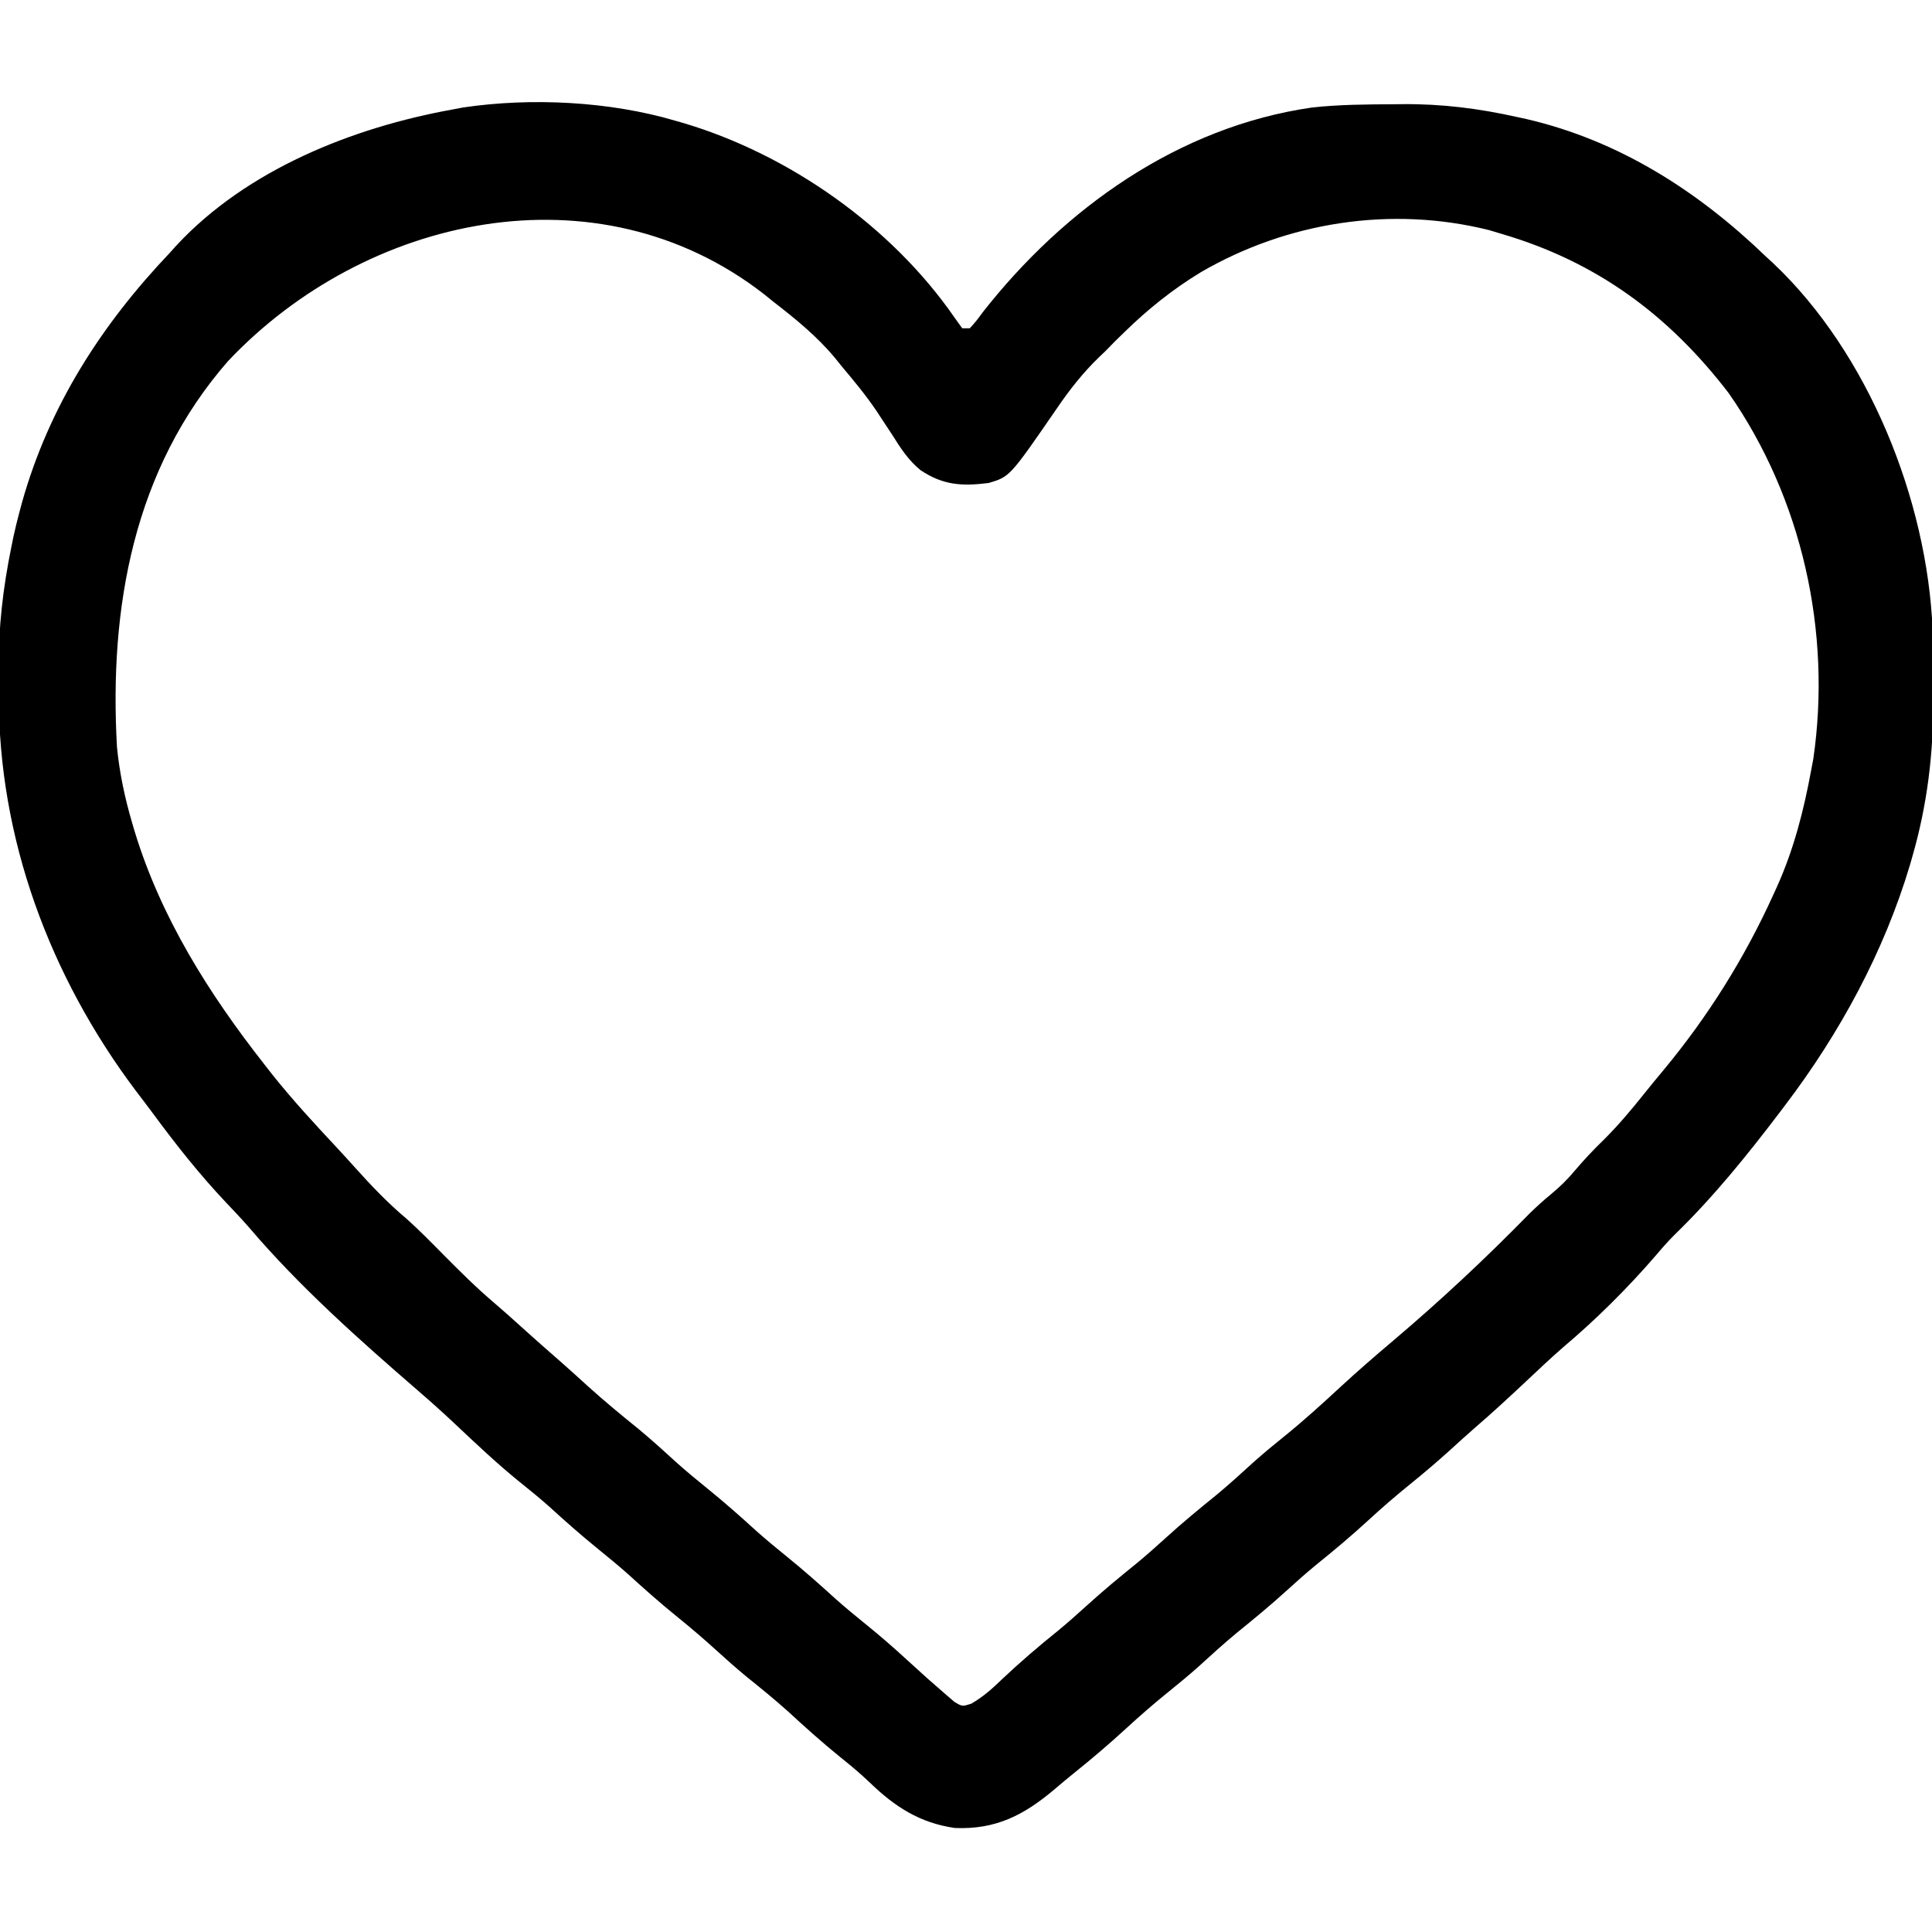 <?xml version="1.0" encoding="UTF-8"?>
<svg version="1.1" xmlns="http://www.w3.org/2000/svg" width="512" height="512">
<path d="M0 0 C0.725 0.209 1.45 0.418 2.197 0.633 C30.151 8.954 57.297 28.036 73.938 52.125 C74.618 53.074 75.299 54.023 76 55 C76.66 55 77.32 55 78 55 C79.665 53.158 79.665 53.158 81.438 50.75 C103.015 23.234 133.292 1.611 168.613 -3.496 C175.903 -4.314 183.236 -4.331 190.562 -4.375 C191.601 -4.387 191.601 -4.387 192.66 -4.399 C203.1 -4.491 212.816 -3.267 223 -1 C223.818 -0.823 224.636 -0.645 225.479 -0.462 C250.135 5.257 271.018 18.665 289 36 C289.965 36.888 289.965 36.888 290.949 37.793 C316.196 61.628 331.745 100.593 333.161 134.906 C333.181 136.318 333.195 137.731 333.203 139.145 C333.209 139.913 333.215 140.682 333.22 141.474 C333.23 143.098 333.236 144.723 333.24 146.347 C333.25 148.768 333.281 151.187 333.312 153.607 C333.408 167.658 331.715 181.398 327.812 194.938 C327.604 195.668 327.395 196.398 327.18 197.151 C320.298 220.23 308.526 241.895 294 261 C293.536 261.614 293.072 262.228 292.594 262.861 C283.999 274.179 274.978 285.337 264.766 295.238 C263.054 296.946 261.497 298.715 259.938 300.562 C252.413 309.3 244.029 317.628 235.219 325.066 C231.9 327.959 228.709 330.987 225.5 334 C221.021 338.2 216.531 342.367 211.875 346.371 C209.612 348.337 207.403 350.357 205.188 352.375 C201.725 355.504 198.193 358.505 194.562 361.438 C190.759 364.513 187.099 367.688 183.5 371 C179.03 375.114 174.41 378.971 169.684 382.785 C167.053 384.956 164.521 387.202 162 389.5 C157.7 393.419 153.241 397.092 148.719 400.75 C145.221 403.645 141.882 406.696 138.527 409.754 C135.93 412.062 133.266 414.256 130.562 416.438 C126.759 419.513 123.099 422.688 119.5 426 C115.023 430.114 110.43 434.026 105.688 437.832 C103.916 439.261 102.165 440.717 100.438 442.199 C92.333 449.05 84.896 452.881 74.078 452.438 C64.759 451.113 58.149 446.82 51.492 440.387 C48.952 437.954 46.308 435.76 43.562 433.562 C38.79 429.703 34.269 425.628 29.754 421.473 C26.168 418.253 22.433 415.241 18.684 412.215 C16.053 410.044 13.521 407.798 11 405.5 C7.583 402.385 4.095 399.408 0.5 396.5 C-3.963 392.89 -8.227 389.116 -12.469 385.25 C-15.088 382.921 -17.775 380.704 -20.5 378.5 C-24.97 374.884 -29.241 371.104 -33.488 367.23 C-35.995 365.005 -38.569 362.905 -41.188 360.812 C-47.253 355.91 -52.882 350.577 -58.555 345.23 C-61.69 342.278 -64.89 339.417 -68.148 336.602 C-83.774 323.086 -99.685 308.943 -113.082 293.191 C-115.032 290.964 -117.06 288.821 -119.1 286.676 C-126.116 279.253 -132.354 271.365 -138.411 263.146 C-139.919 261.109 -141.455 259.097 -142.996 257.086 C-165.84 226.686 -179.421 190.167 -179.316 152.125 C-179.313 149.766 -179.336 147.409 -179.361 145.051 C-179.407 134.105 -178.183 123.719 -176 113 C-175.807 112.047 -175.613 111.094 -175.414 110.113 C-174.929 107.912 -174.396 105.739 -173.812 103.562 C-173.605 102.789 -173.398 102.015 -173.185 101.218 C-165.987 75.622 -152.179 54.13 -134 35 C-133.145 34.049 -133.145 34.049 -132.273 33.078 C-113.574 12.941 -85.515 1.774 -59 -3 C-58.094 -3.171 -57.189 -3.343 -56.255 -3.519 C-38.193 -6.188 -17.471 -5.15 0 0 Z M-118.562 63.688 C-143.629 92.373 -150.098 129.062 -148 166 C-147.323 172.843 -145.938 179.409 -144 186 C-143.786 186.732 -143.571 187.463 -143.351 188.217 C-136.399 211.1 -123.656 231.319 -109 250 C-107.84 251.483 -107.84 251.483 -106.656 252.996 C-101.251 259.743 -95.422 266.057 -89.519 272.364 C-88.02 273.978 -86.542 275.608 -85.07 277.246 C-80.716 282.085 -76.36 286.71 -71.359 290.895 C-67.93 293.955 -64.732 297.234 -61.5 300.5 C-57.084 304.955 -52.679 309.344 -47.887 313.398 C-45.547 315.385 -43.276 317.441 -41 319.5 C-37.38 322.767 -33.73 325.995 -30.051 329.195 C-27.739 331.23 -25.465 333.302 -23.188 335.375 C-18.817 339.324 -14.297 343.046 -9.719 346.75 C-6.222 349.644 -2.885 352.693 0.469 355.75 C3.088 358.079 5.775 360.296 8.5 362.5 C12.963 366.11 17.227 369.884 21.469 373.75 C24.088 376.079 26.775 378.296 29.5 380.5 C33.964 384.111 38.23 387.887 42.473 391.754 C45.07 394.062 47.734 396.256 50.438 398.438 C54.288 401.55 57.985 404.769 61.625 408.125 C66.693 412.753 66.693 412.753 71.875 417.25 C72.892 418.124 72.892 418.124 73.93 419.016 C75.997 420.256 75.997 420.256 78.406 419.488 C81.551 417.684 84.04 415.444 86.625 412.938 C91.37 408.457 96.266 404.274 101.352 400.18 C103.973 398.022 106.492 395.787 109 393.5 C113.3 389.581 117.759 385.908 122.281 382.25 C124.921 380.065 127.467 377.808 130 375.5 C134.3 371.581 138.759 367.908 143.281 364.25 C146.781 361.354 150.121 358.302 153.477 355.242 C156.051 352.955 158.693 350.785 161.375 348.625 C166.523 344.46 171.384 340.047 176.238 335.551 C180.74 331.393 185.358 327.387 190.039 323.434 C202.694 312.727 214.764 301.439 226.352 289.586 C228.243 287.739 230.088 286.066 232.125 284.402 C234.494 282.423 236.416 280.549 238.375 278.188 C240.764 275.379 243.226 272.752 245.875 270.188 C249.728 266.379 253.145 262.319 256.527 258.09 C258.269 255.913 260.026 253.765 261.816 251.629 C273.633 237.403 283.37 221.848 291 205 C291.421 204.081 291.421 204.081 291.851 203.144 C296.389 193.078 299.008 182.83 301 172 C301.265 170.606 301.265 170.606 301.535 169.185 C306.453 135.505 298.576 100.072 279.125 72.188 C263.233 51.458 244.105 37.362 219 30 C217.871 29.66 216.742 29.319 215.578 28.969 C189.626 22.511 162.165 26.81 139.238 40.137 C131.801 44.652 125.227 49.916 119 56 C118.113 56.866 117.226 57.733 116.312 58.625 C115.549 59.409 114.786 60.193 114 61 C113.49 61.484 112.981 61.968 112.456 62.467 C107.987 66.762 104.415 71.32 100.938 76.438 C88.61 94.338 88.61 94.338 83 96 C75.897 96.883 70.907 96.595 64.91 92.574 C61.723 89.947 59.673 86.788 57.5 83.312 C56.56 81.88 55.617 80.449 54.672 79.02 C54.219 78.329 53.766 77.639 53.299 76.928 C50.473 72.733 47.252 68.867 44 65 C43.452 64.318 42.904 63.636 42.34 62.934 C37.544 57.14 31.928 52.596 26 48 C25.157 47.318 24.314 46.636 23.445 45.934 C-20.813 11.562 -82.228 25.212 -118.562 63.688 Z " fill="#000000" transform="translate(179,32)"/>
</svg>
